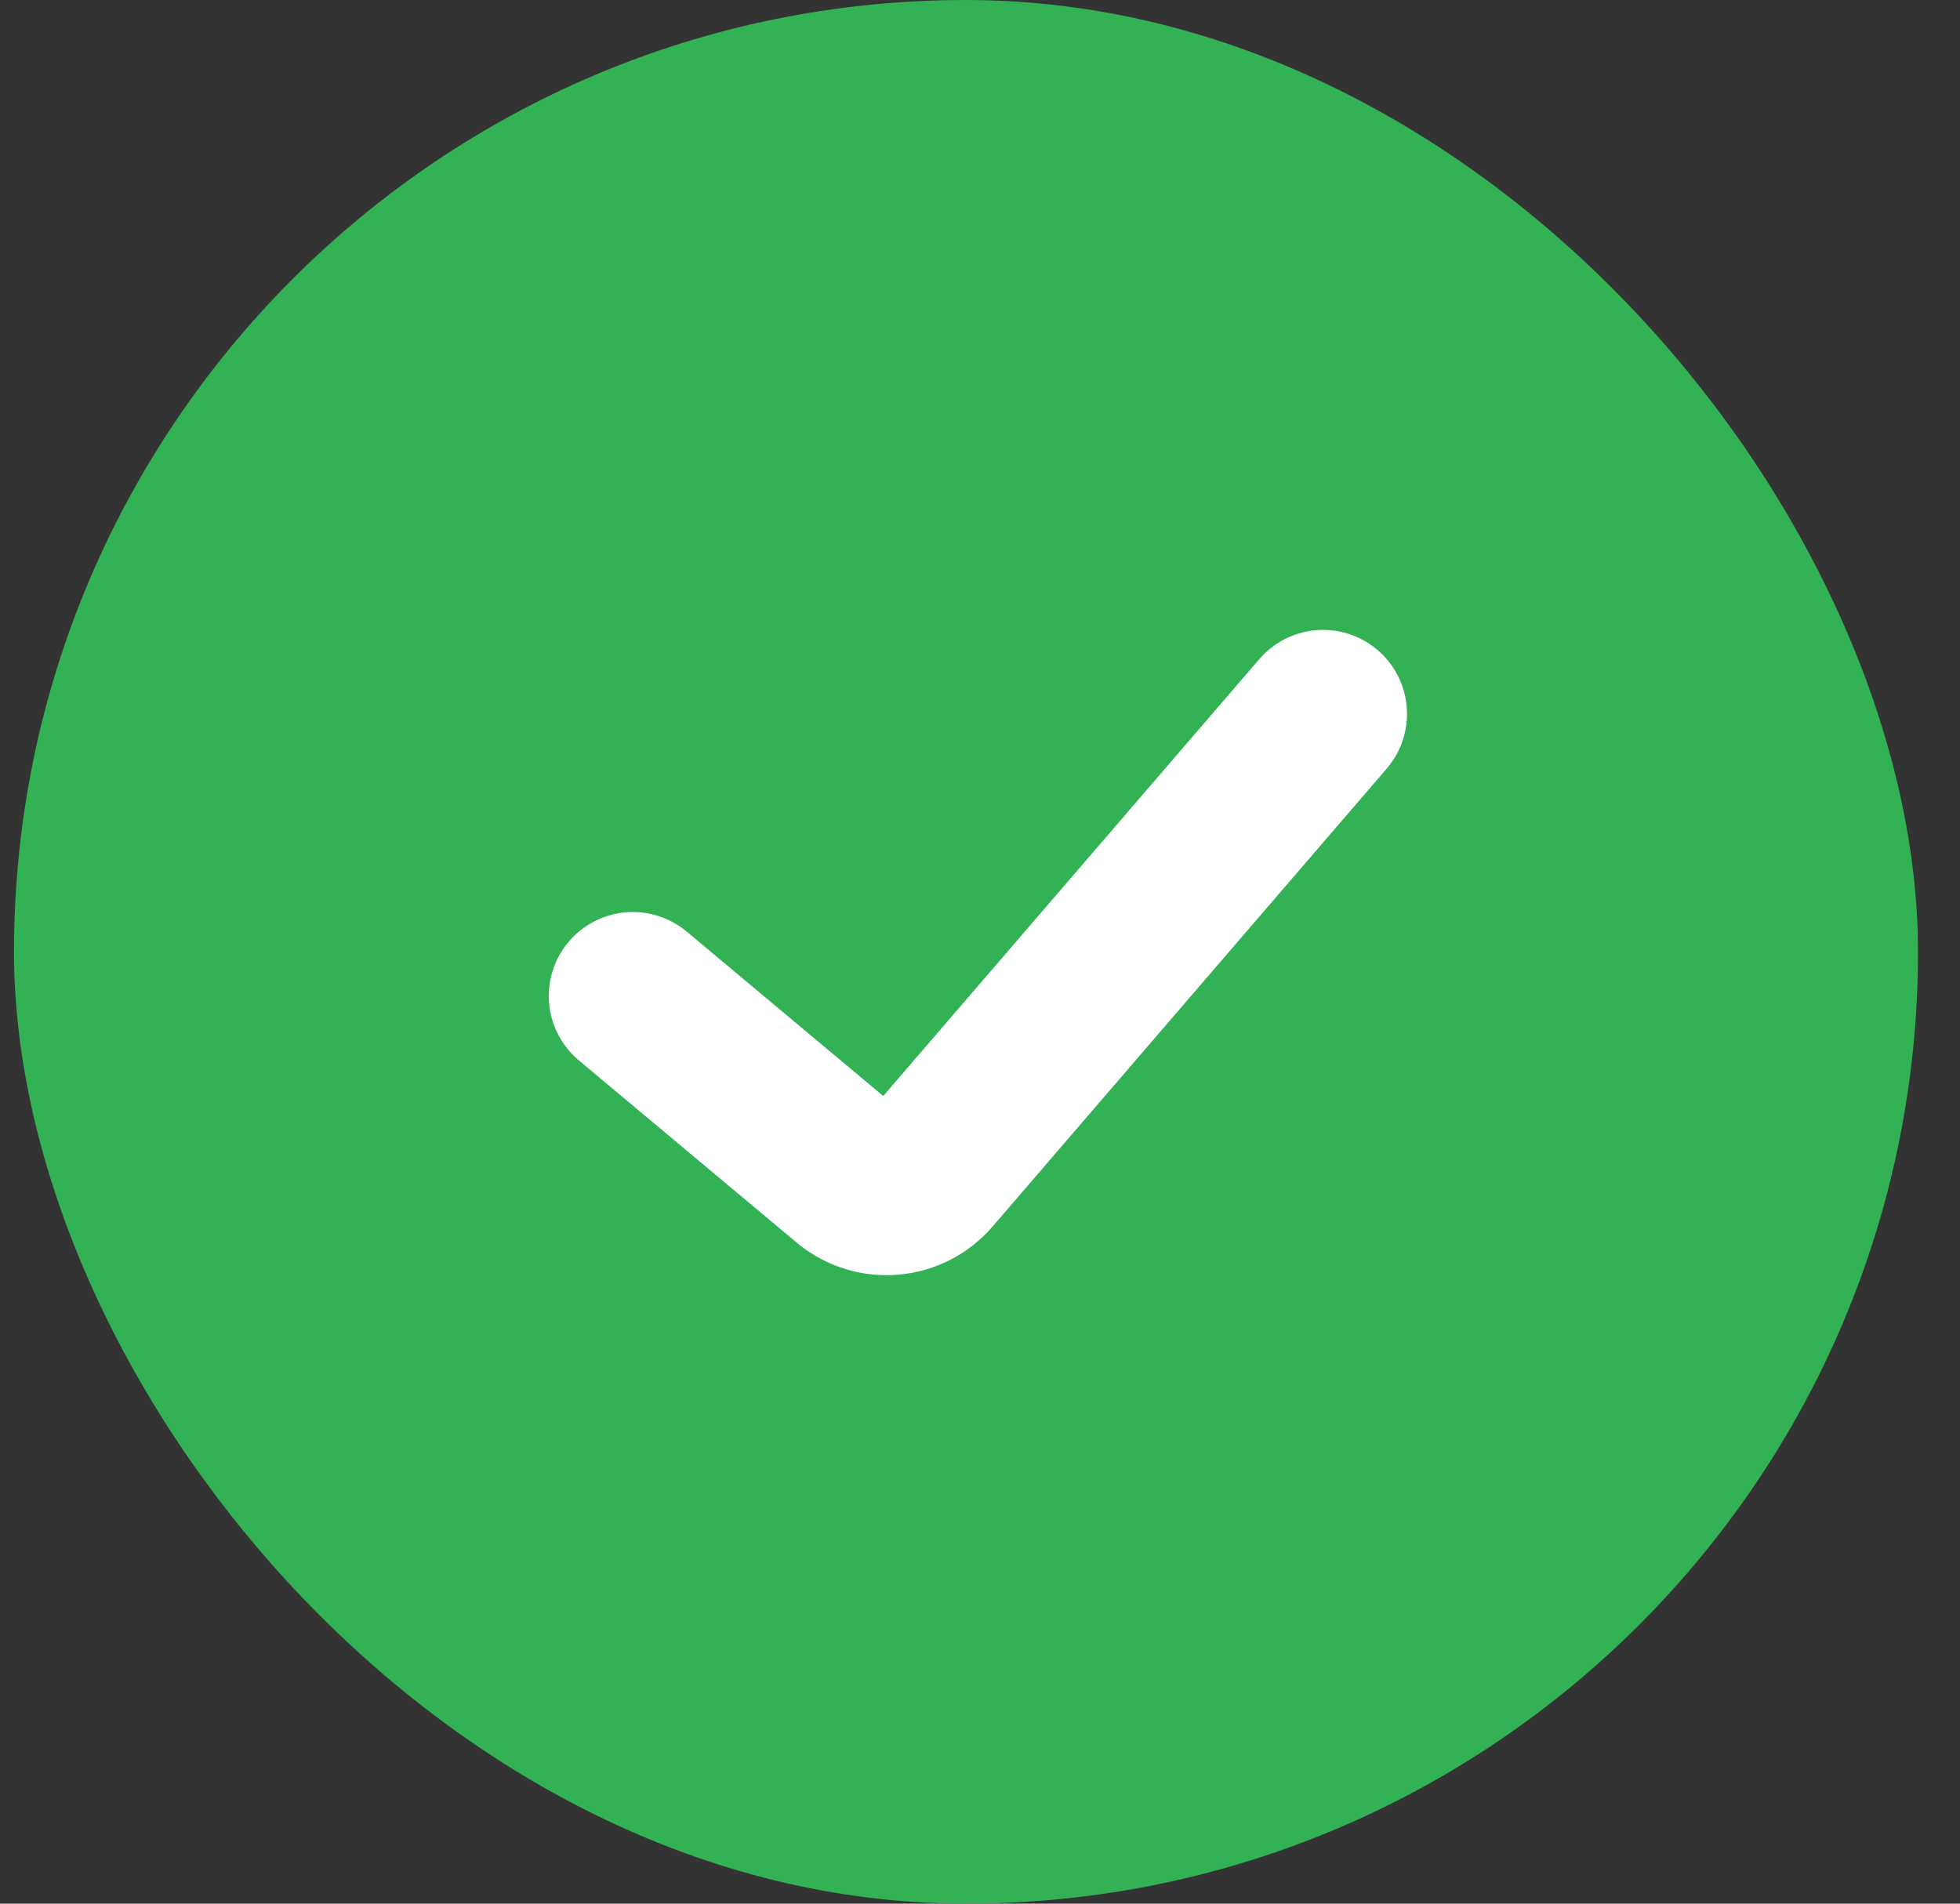<svg width="35" height="34" viewBox="0 0 35 34" fill="none" xmlns="http://www.w3.org/2000/svg">
  <rect x="0" y="0" width="35" height="34" fill="#333333" stroke="none"/>
  <rect x="0.25" width="34" height="34" rx="17" fill="#32B155" />
  <path d="M11.3 17.789L15.188 21.042C15.608 21.393 16.231 21.342 16.588 20.927L23.625 12.75" stroke="white" stroke-width="3" stroke-linecap="round" stroke-linejoin="round" />
</svg>
  